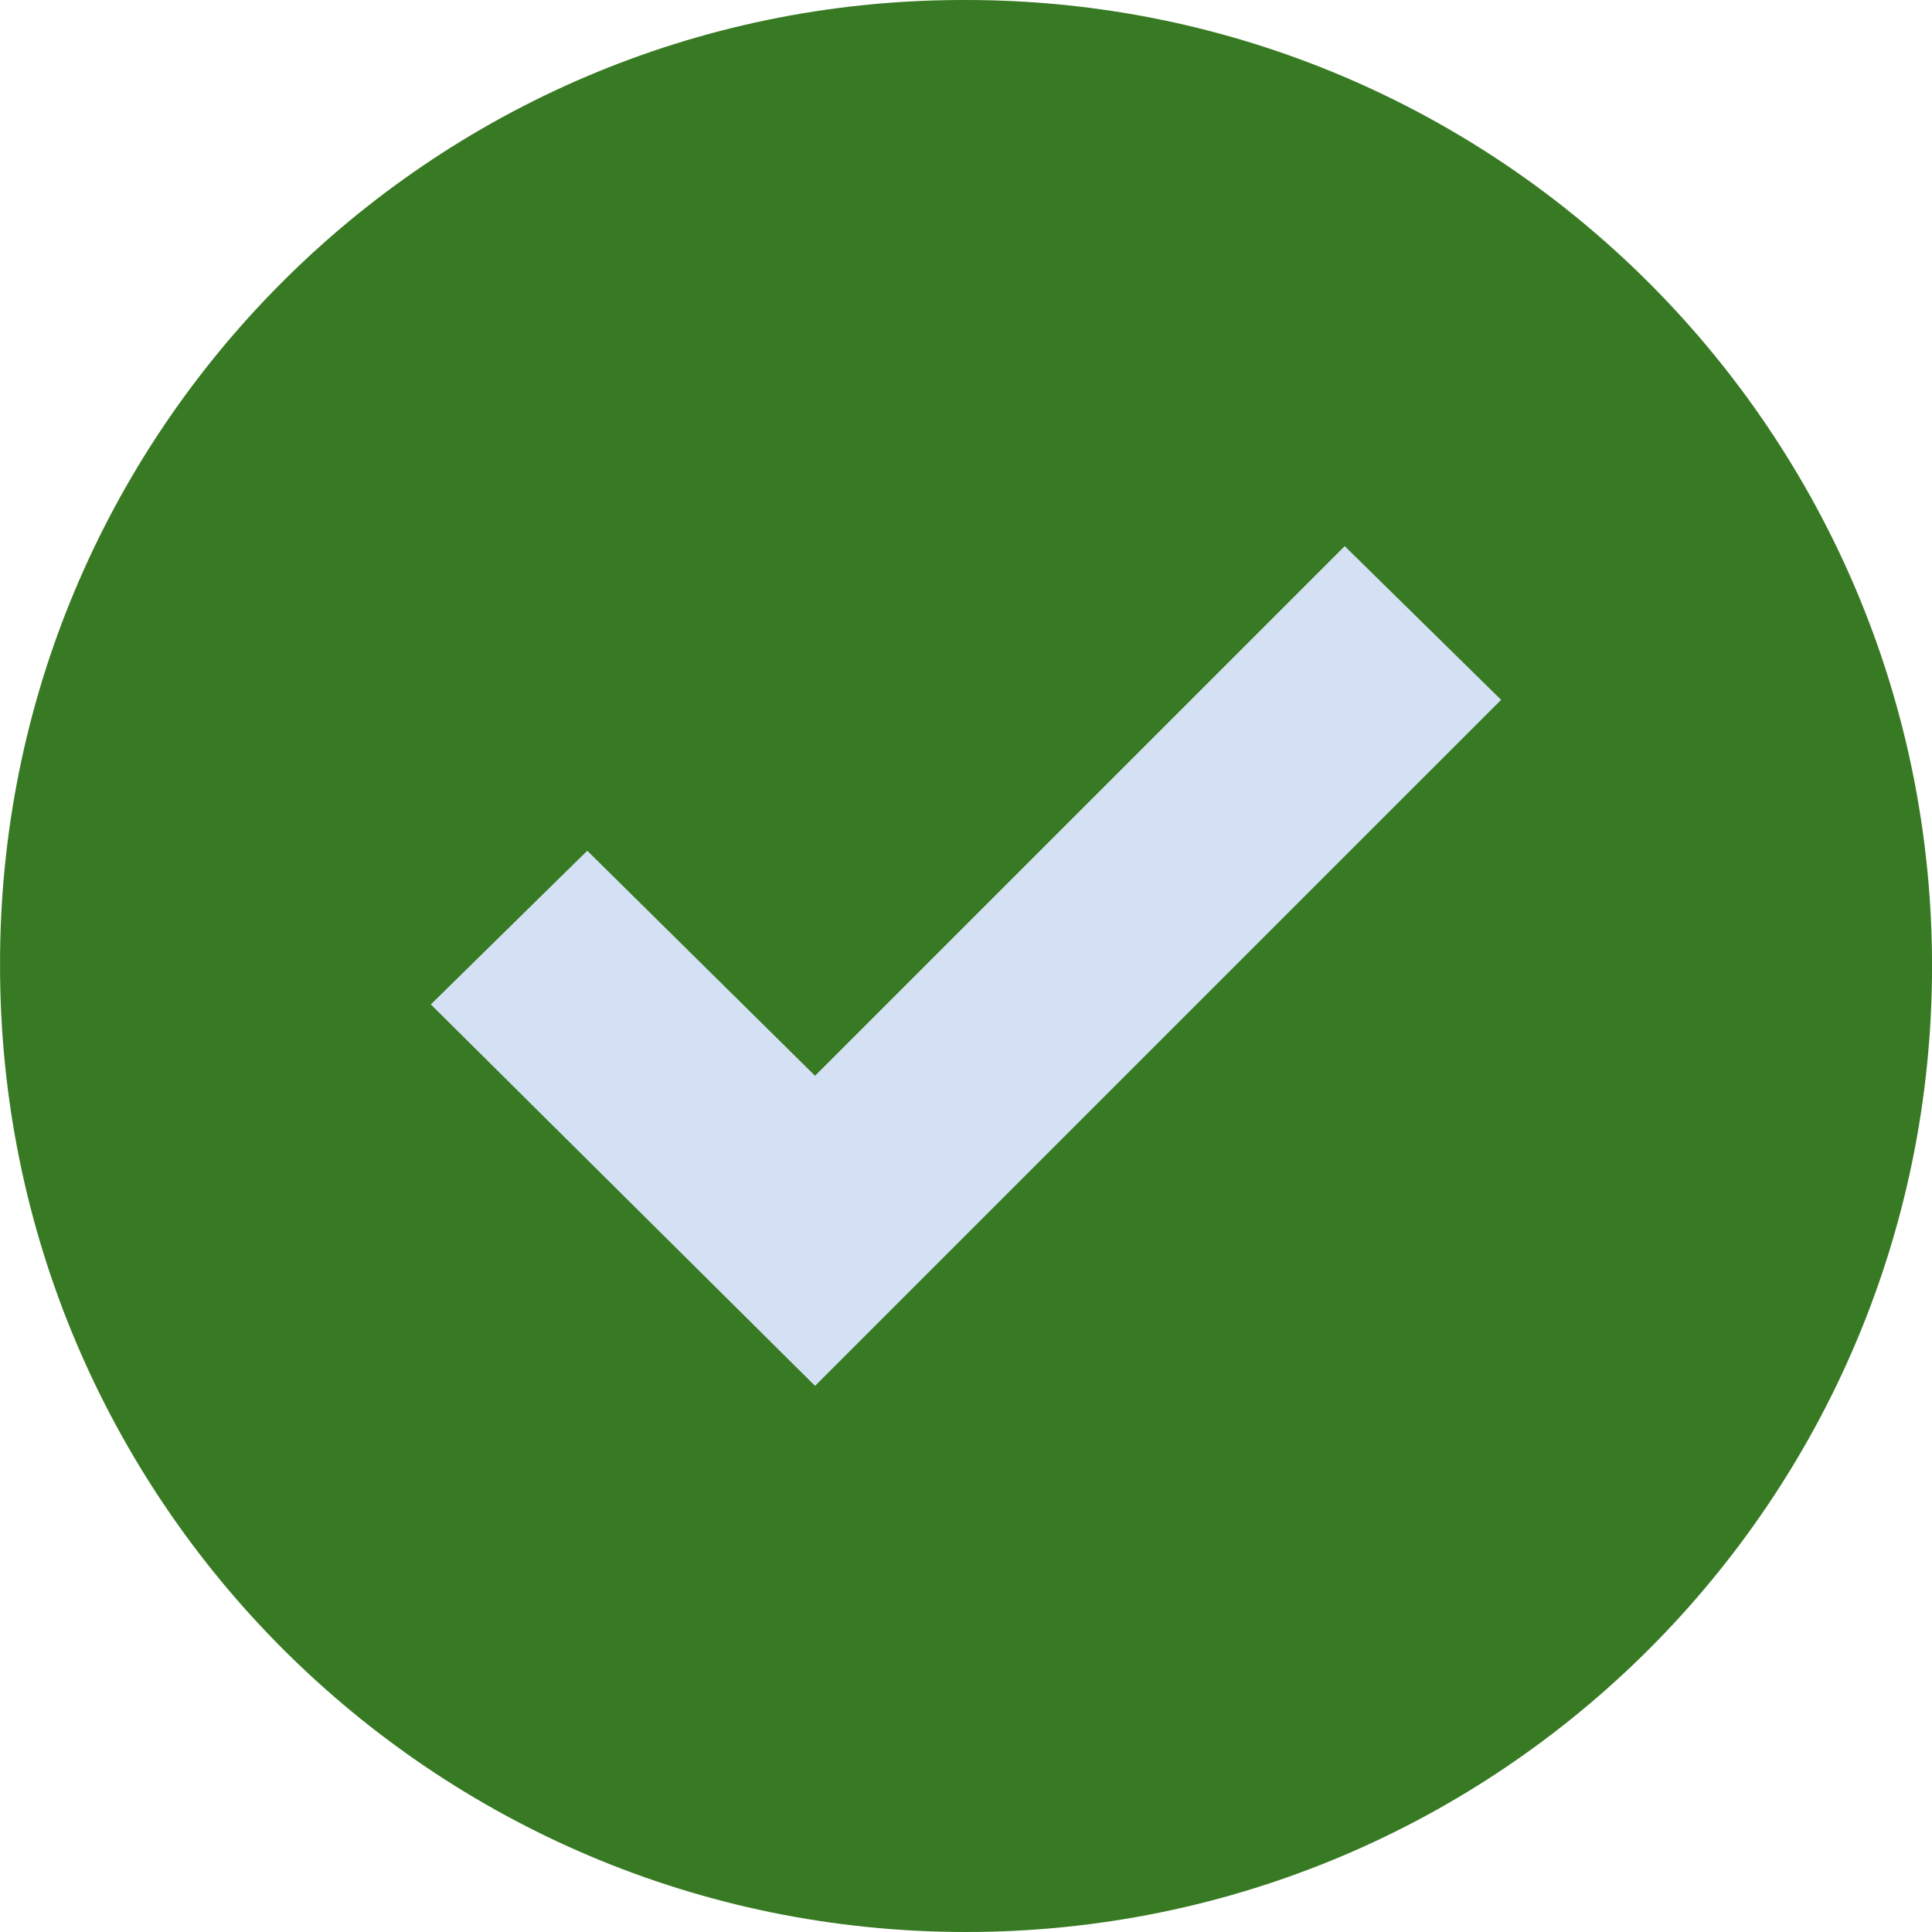<svg width="44" height="44" viewBox="0 0 44 44" fill="none" xmlns="http://www.w3.org/2000/svg">
<g clip-path="url(#clip0_1475_8265)">
<path d="M22 0C34.151 0 44.001 9.85 44.001 22C44.001 34.151 34.151 44 22 44C9.85 44 0.001 34.151 0.001 22C-0.034 9.885 9.76 0.035 21.875 0C21.917 0 21.959 0 22 0Z" fill="#387A23"/>
<path d="M34.187 15.938L18.562 31.562L9.812 22.875L13.375 19.375L18.562 24.5L30.625 12.438L34.187 15.938Z" fill="#D4E1F4"/>
</g>
<defs>
<clipPath id="clip0_1475_8265">
<rect width="44" height="44" fill="white"/>
</clipPath>
</defs>
</svg>
